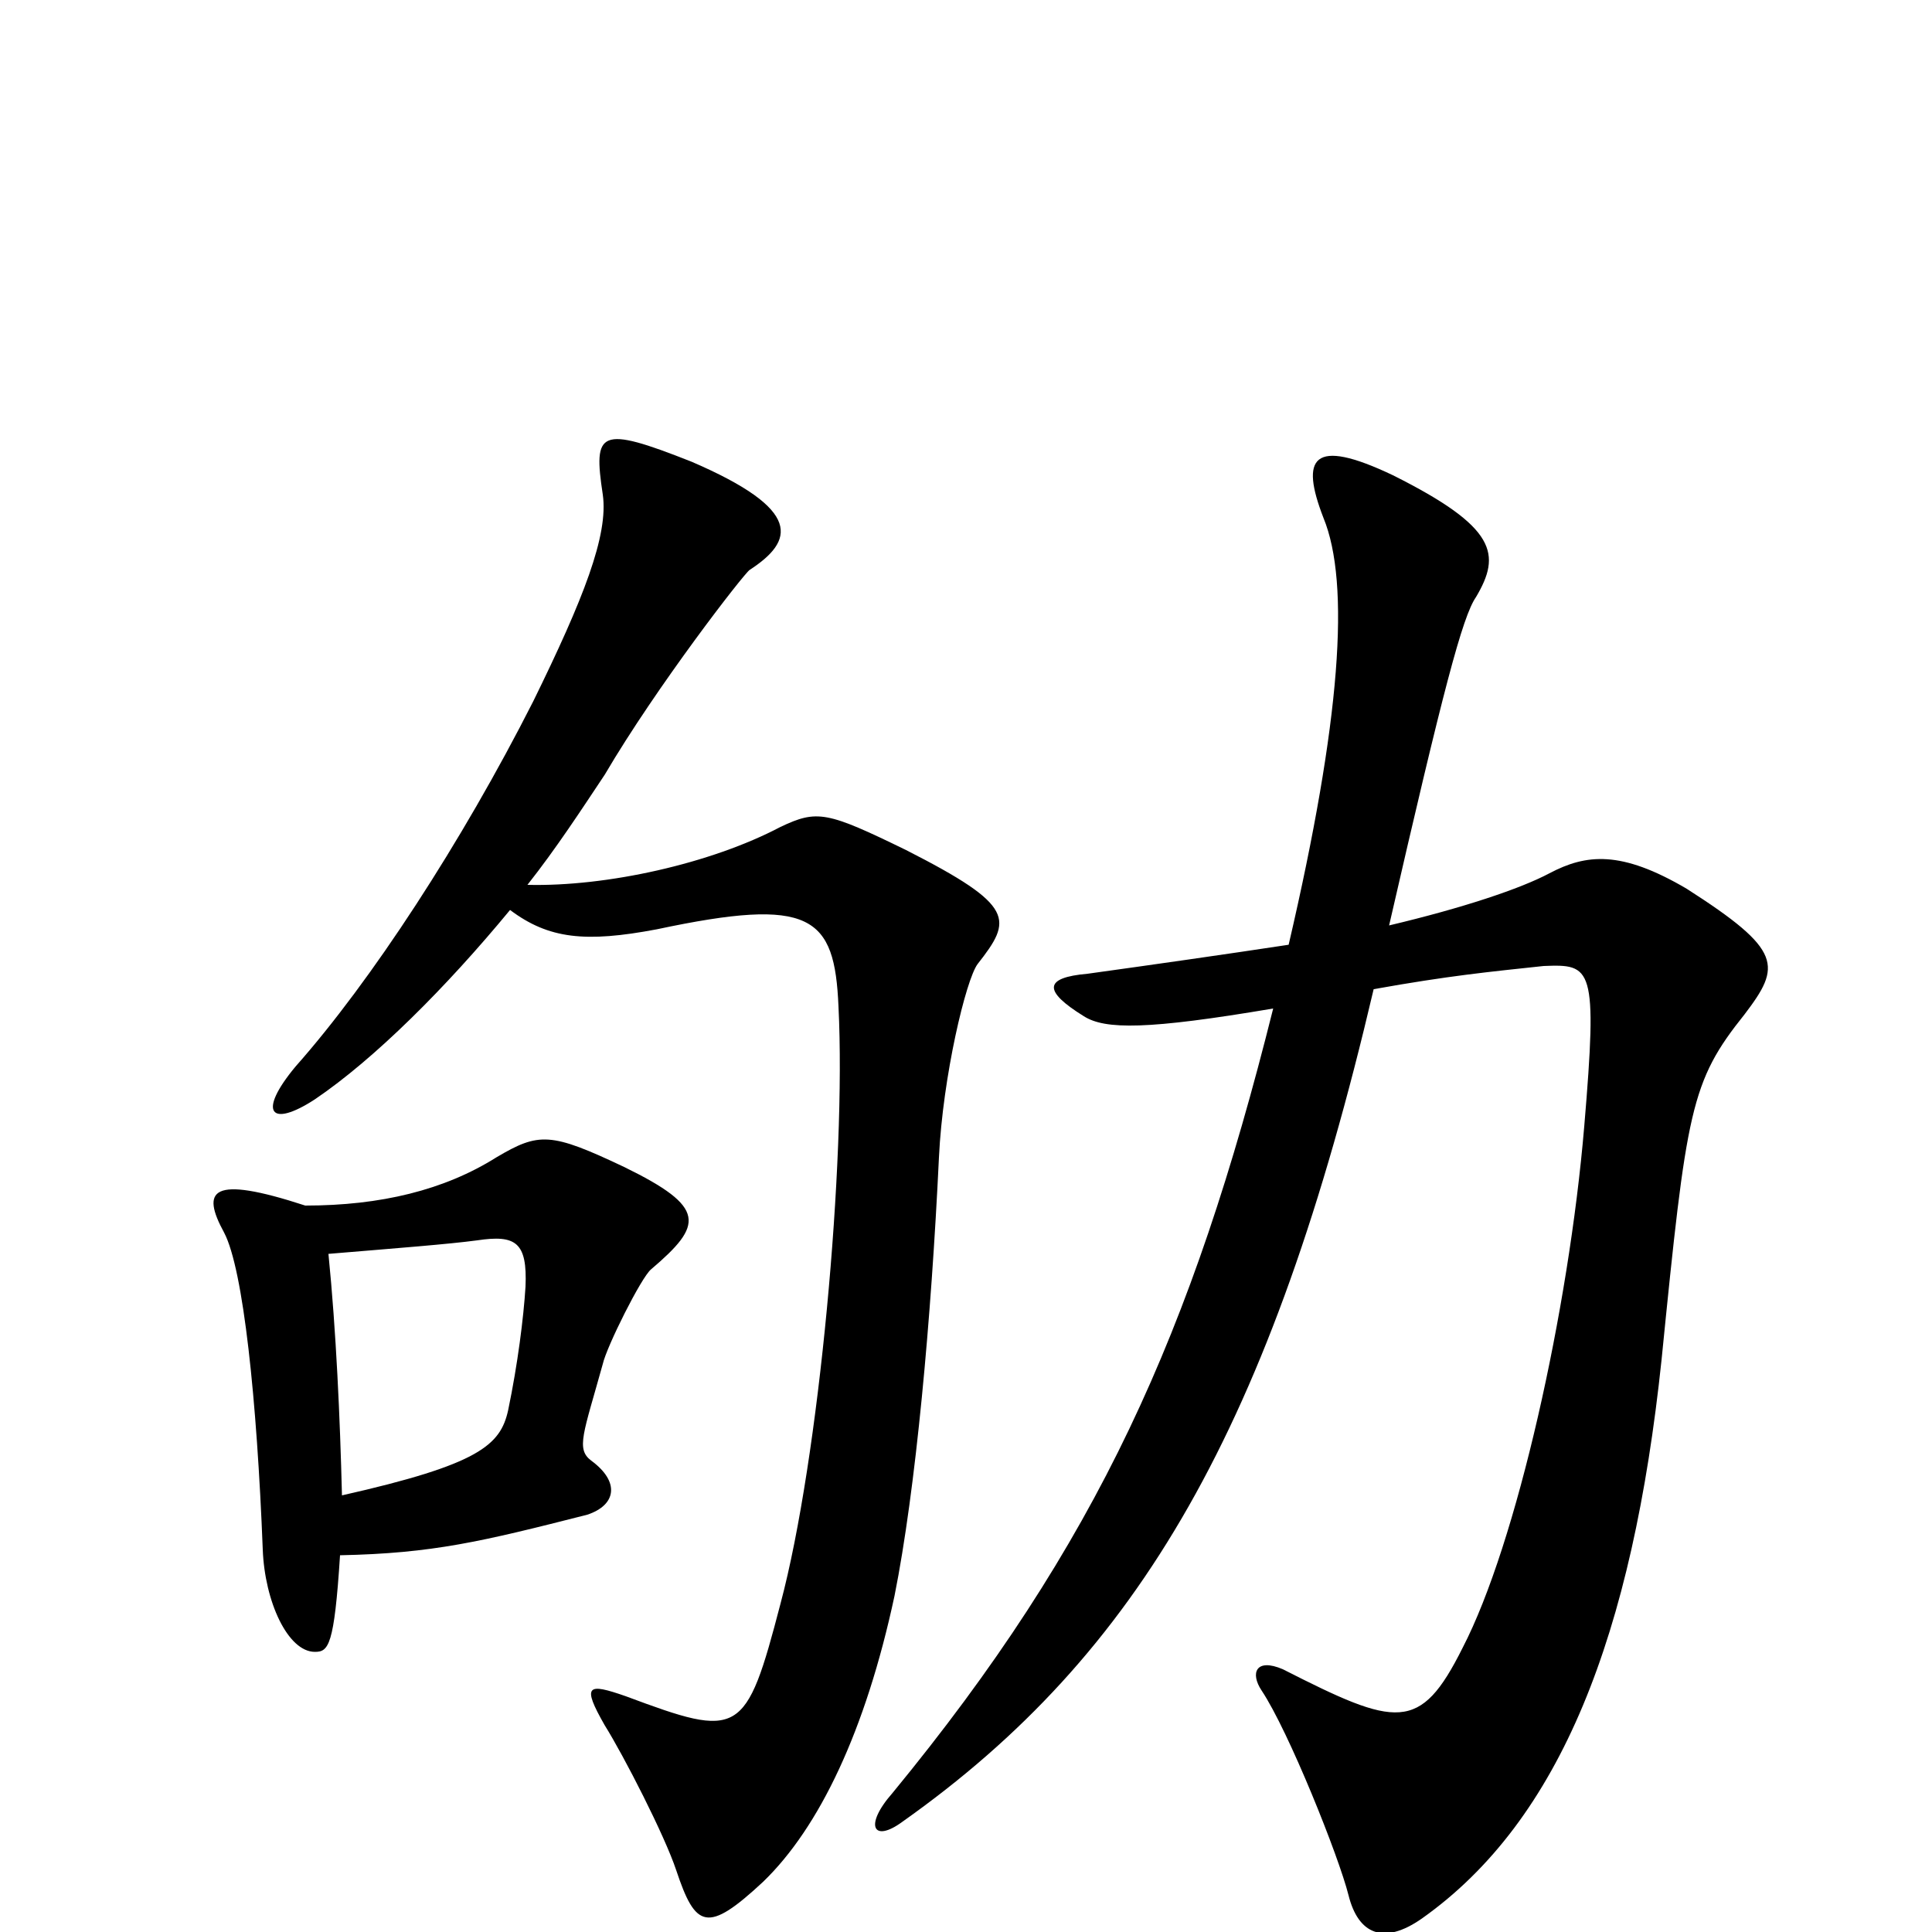 <svg xmlns="http://www.w3.org/2000/svg" viewBox="0 -1000 1000 1000">
	<path fill="#000000" d="M506 -501C524 -524 526 -531 469 -560C428 -580 423 -581 404 -572C368 -553 314 -541 273 -542C288 -561 301 -581 313 -599C340 -645 385 -703 388 -705C411 -720 416 -736 358 -761C310 -780 307 -777 312 -744C315 -723 302 -690 276 -637C239 -564 192 -492 153 -448C133 -424 140 -416 163 -431C194 -452 231 -489 264 -529C284 -514 303 -512 340 -519C420 -536 432 -526 434 -479C438 -399 424 -245 404 -170C386 -101 383 -100 324 -122C304 -129 301 -128 313 -107C323 -91 344 -50 350 -32C360 -2 366 1 395 -26C424 -54 448 -104 463 -174C474 -229 482 -317 486 -401C488 -443 500 -493 506 -501ZM903 -475C922 -500 923 -508 873 -540C839 -560 821 -558 802 -548C787 -540 757 -530 719 -521C747 -643 757 -681 764 -691C777 -713 775 -727 721 -754C679 -774 673 -763 685 -732C699 -698 694 -627 667 -511C634 -506 599 -501 563 -496C540 -494 540 -487 561 -474C572 -467 594 -467 659 -478C617 -310 568 -201 462 -72C447 -55 452 -46 467 -57C590 -144 658 -262 711 -488C750 -495 771 -497 799 -500C824 -501 827 -500 820 -417C812 -322 785 -201 757 -147C735 -103 723 -106 664 -136C650 -142 647 -134 653 -125C667 -104 693 -39 698 -19C703 1 716 7 736 -7C808 -58 845 -154 860 -296C873 -426 875 -440 903 -475ZM337 -343C364 -366 366 -375 323 -396C285 -414 279 -414 257 -401C230 -384 197 -376 158 -376C109 -392 104 -384 116 -362C126 -343 133 -275 136 -198C137 -171 149 -145 163 -145C170 -145 173 -148 176 -195C224 -196 249 -202 304 -216C319 -221 321 -233 306 -244C298 -250 302 -258 312 -294C314 -303 332 -339 337 -343ZM272 -334C271 -318 268 -294 263 -270C259 -252 248 -242 177 -226C176 -266 174 -311 170 -351C206 -354 232 -356 247 -358C267 -361 273 -357 272 -334Z"/>
</svg>
